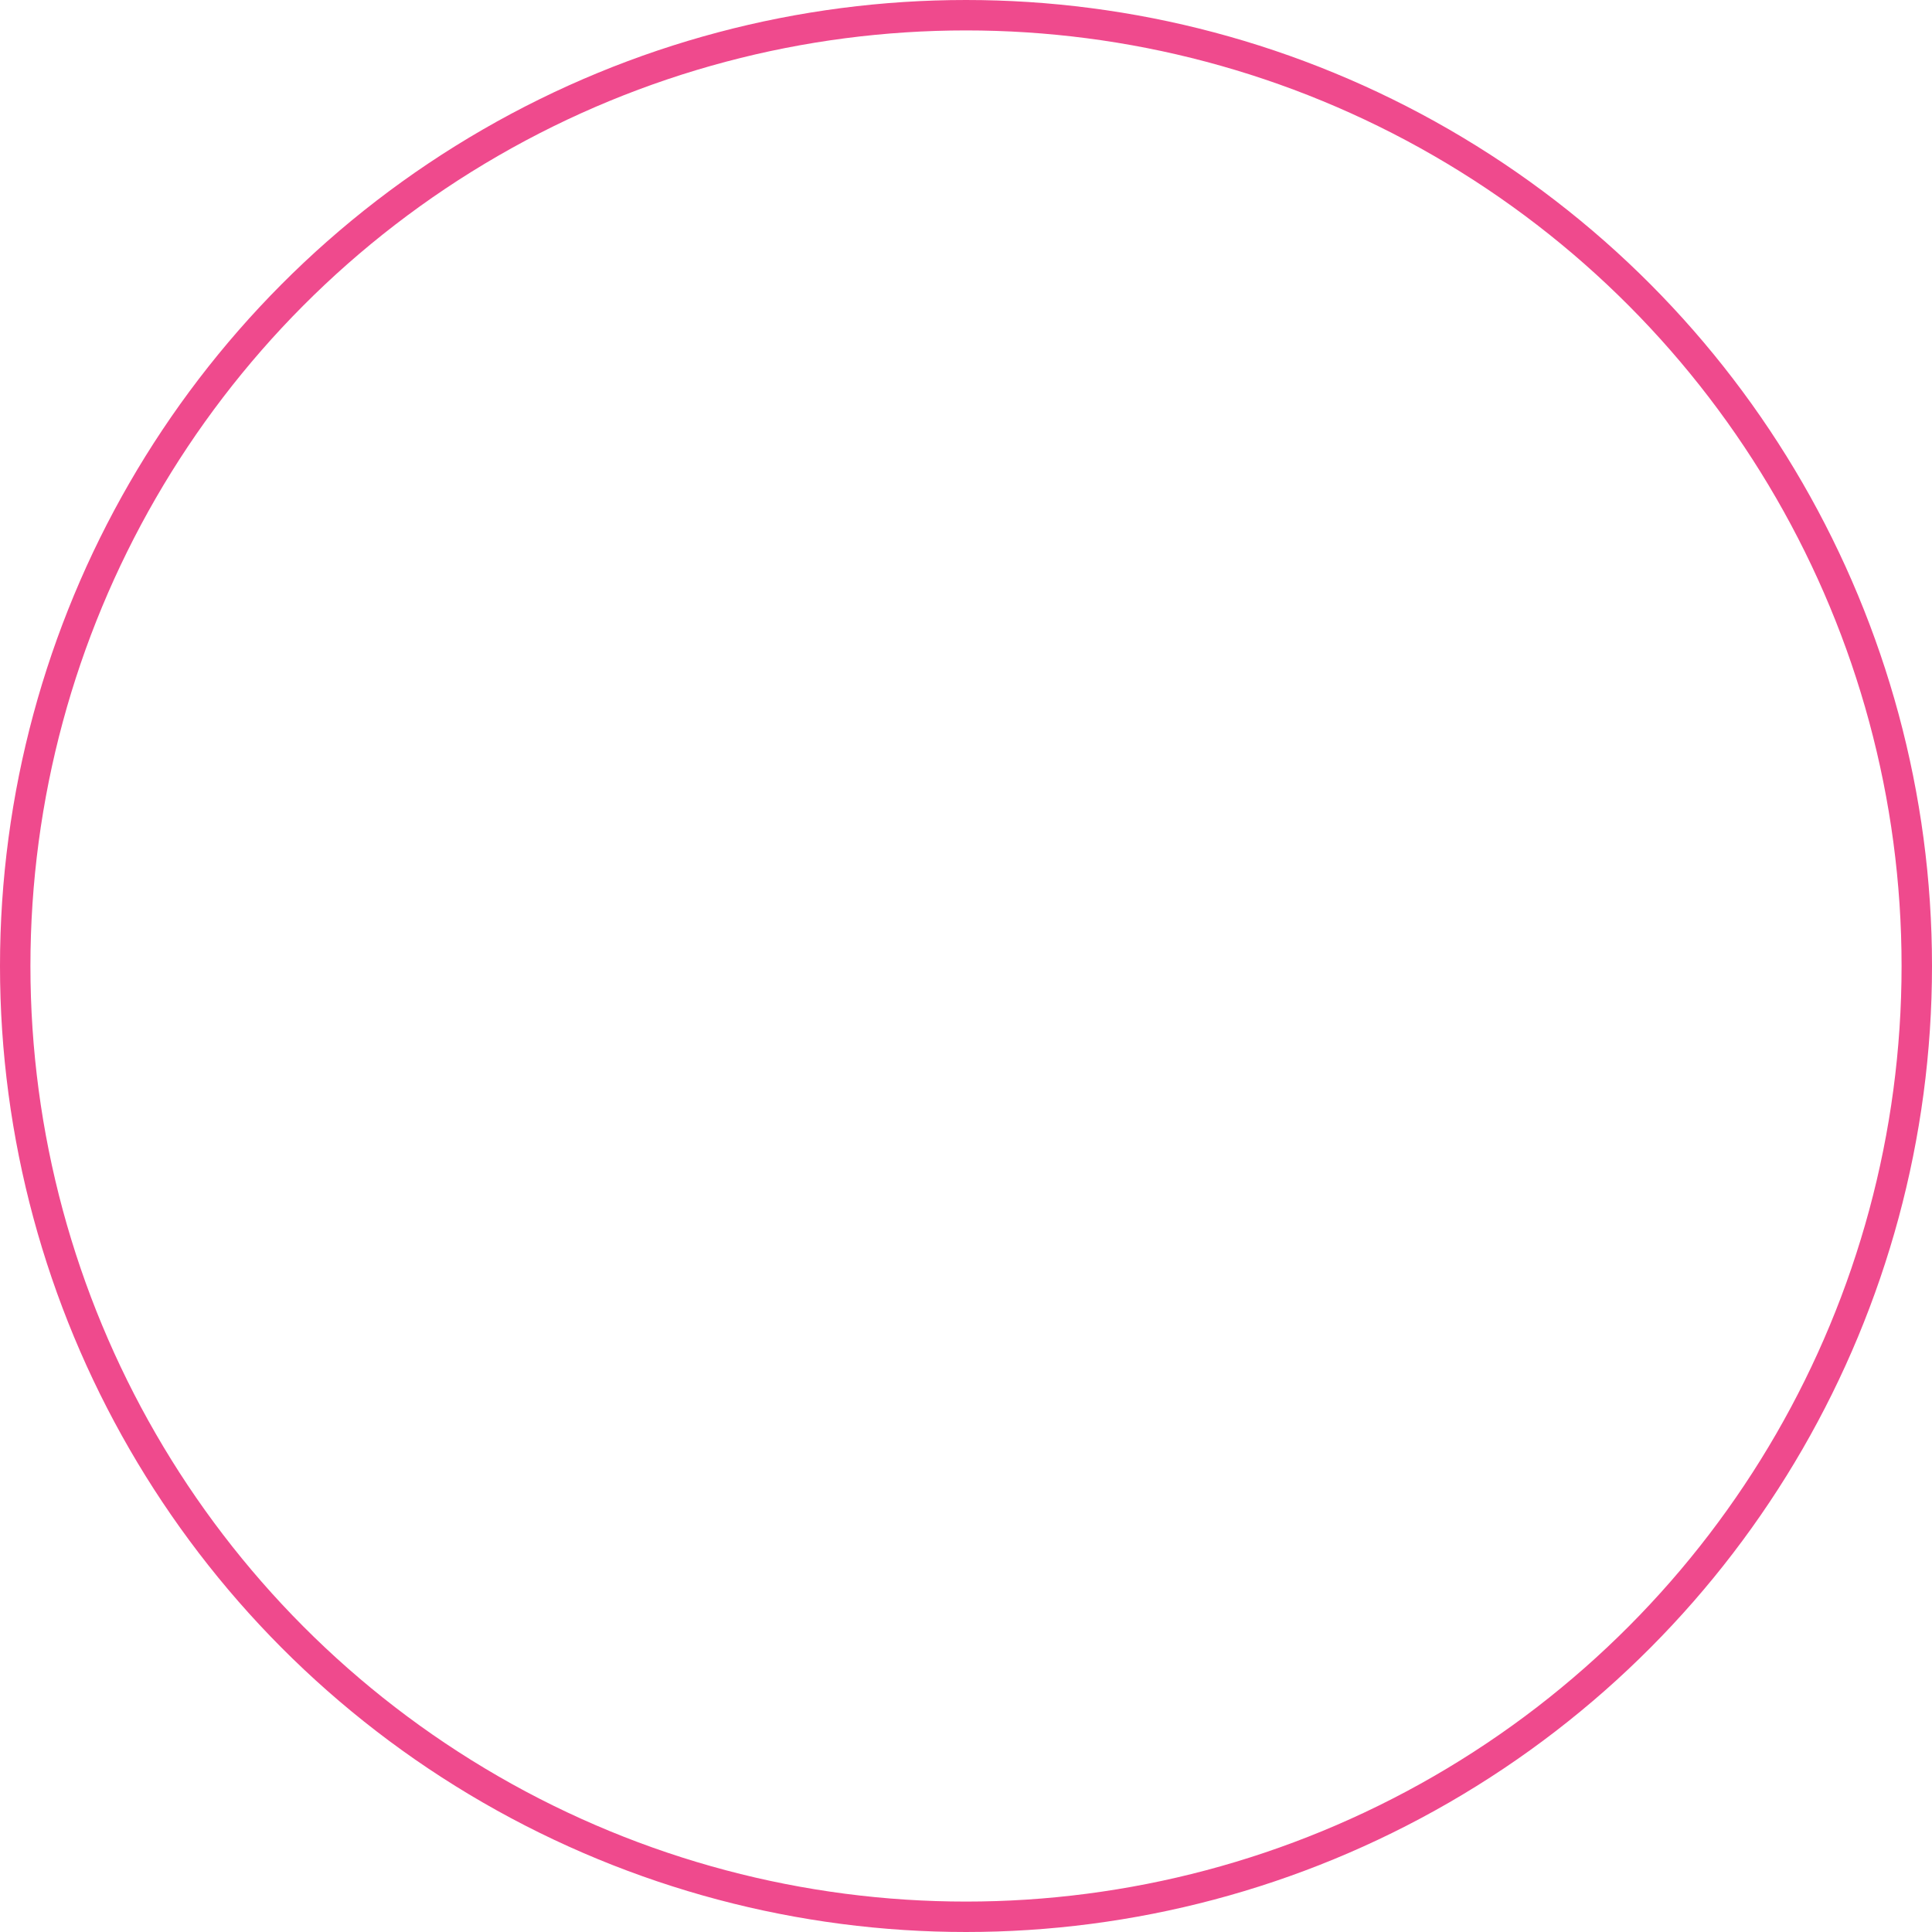 <svg xmlns="http://www.w3.org/2000/svg" width="127" height="127" viewBox="0 0 127 127">
  <defs>
    <style>
      .cls-1 {
        fill: none;
        stroke: #ef4a8d;
        stroke-linejoin: round;
        stroke-width: 2px;
      }
    </style>
  </defs>
  <circle id="Ellipse_1_copy" data-name="Ellipse 1 copy" class="cls-1" cx="63.5" cy="63.5" r="62.5"/>
</svg>

